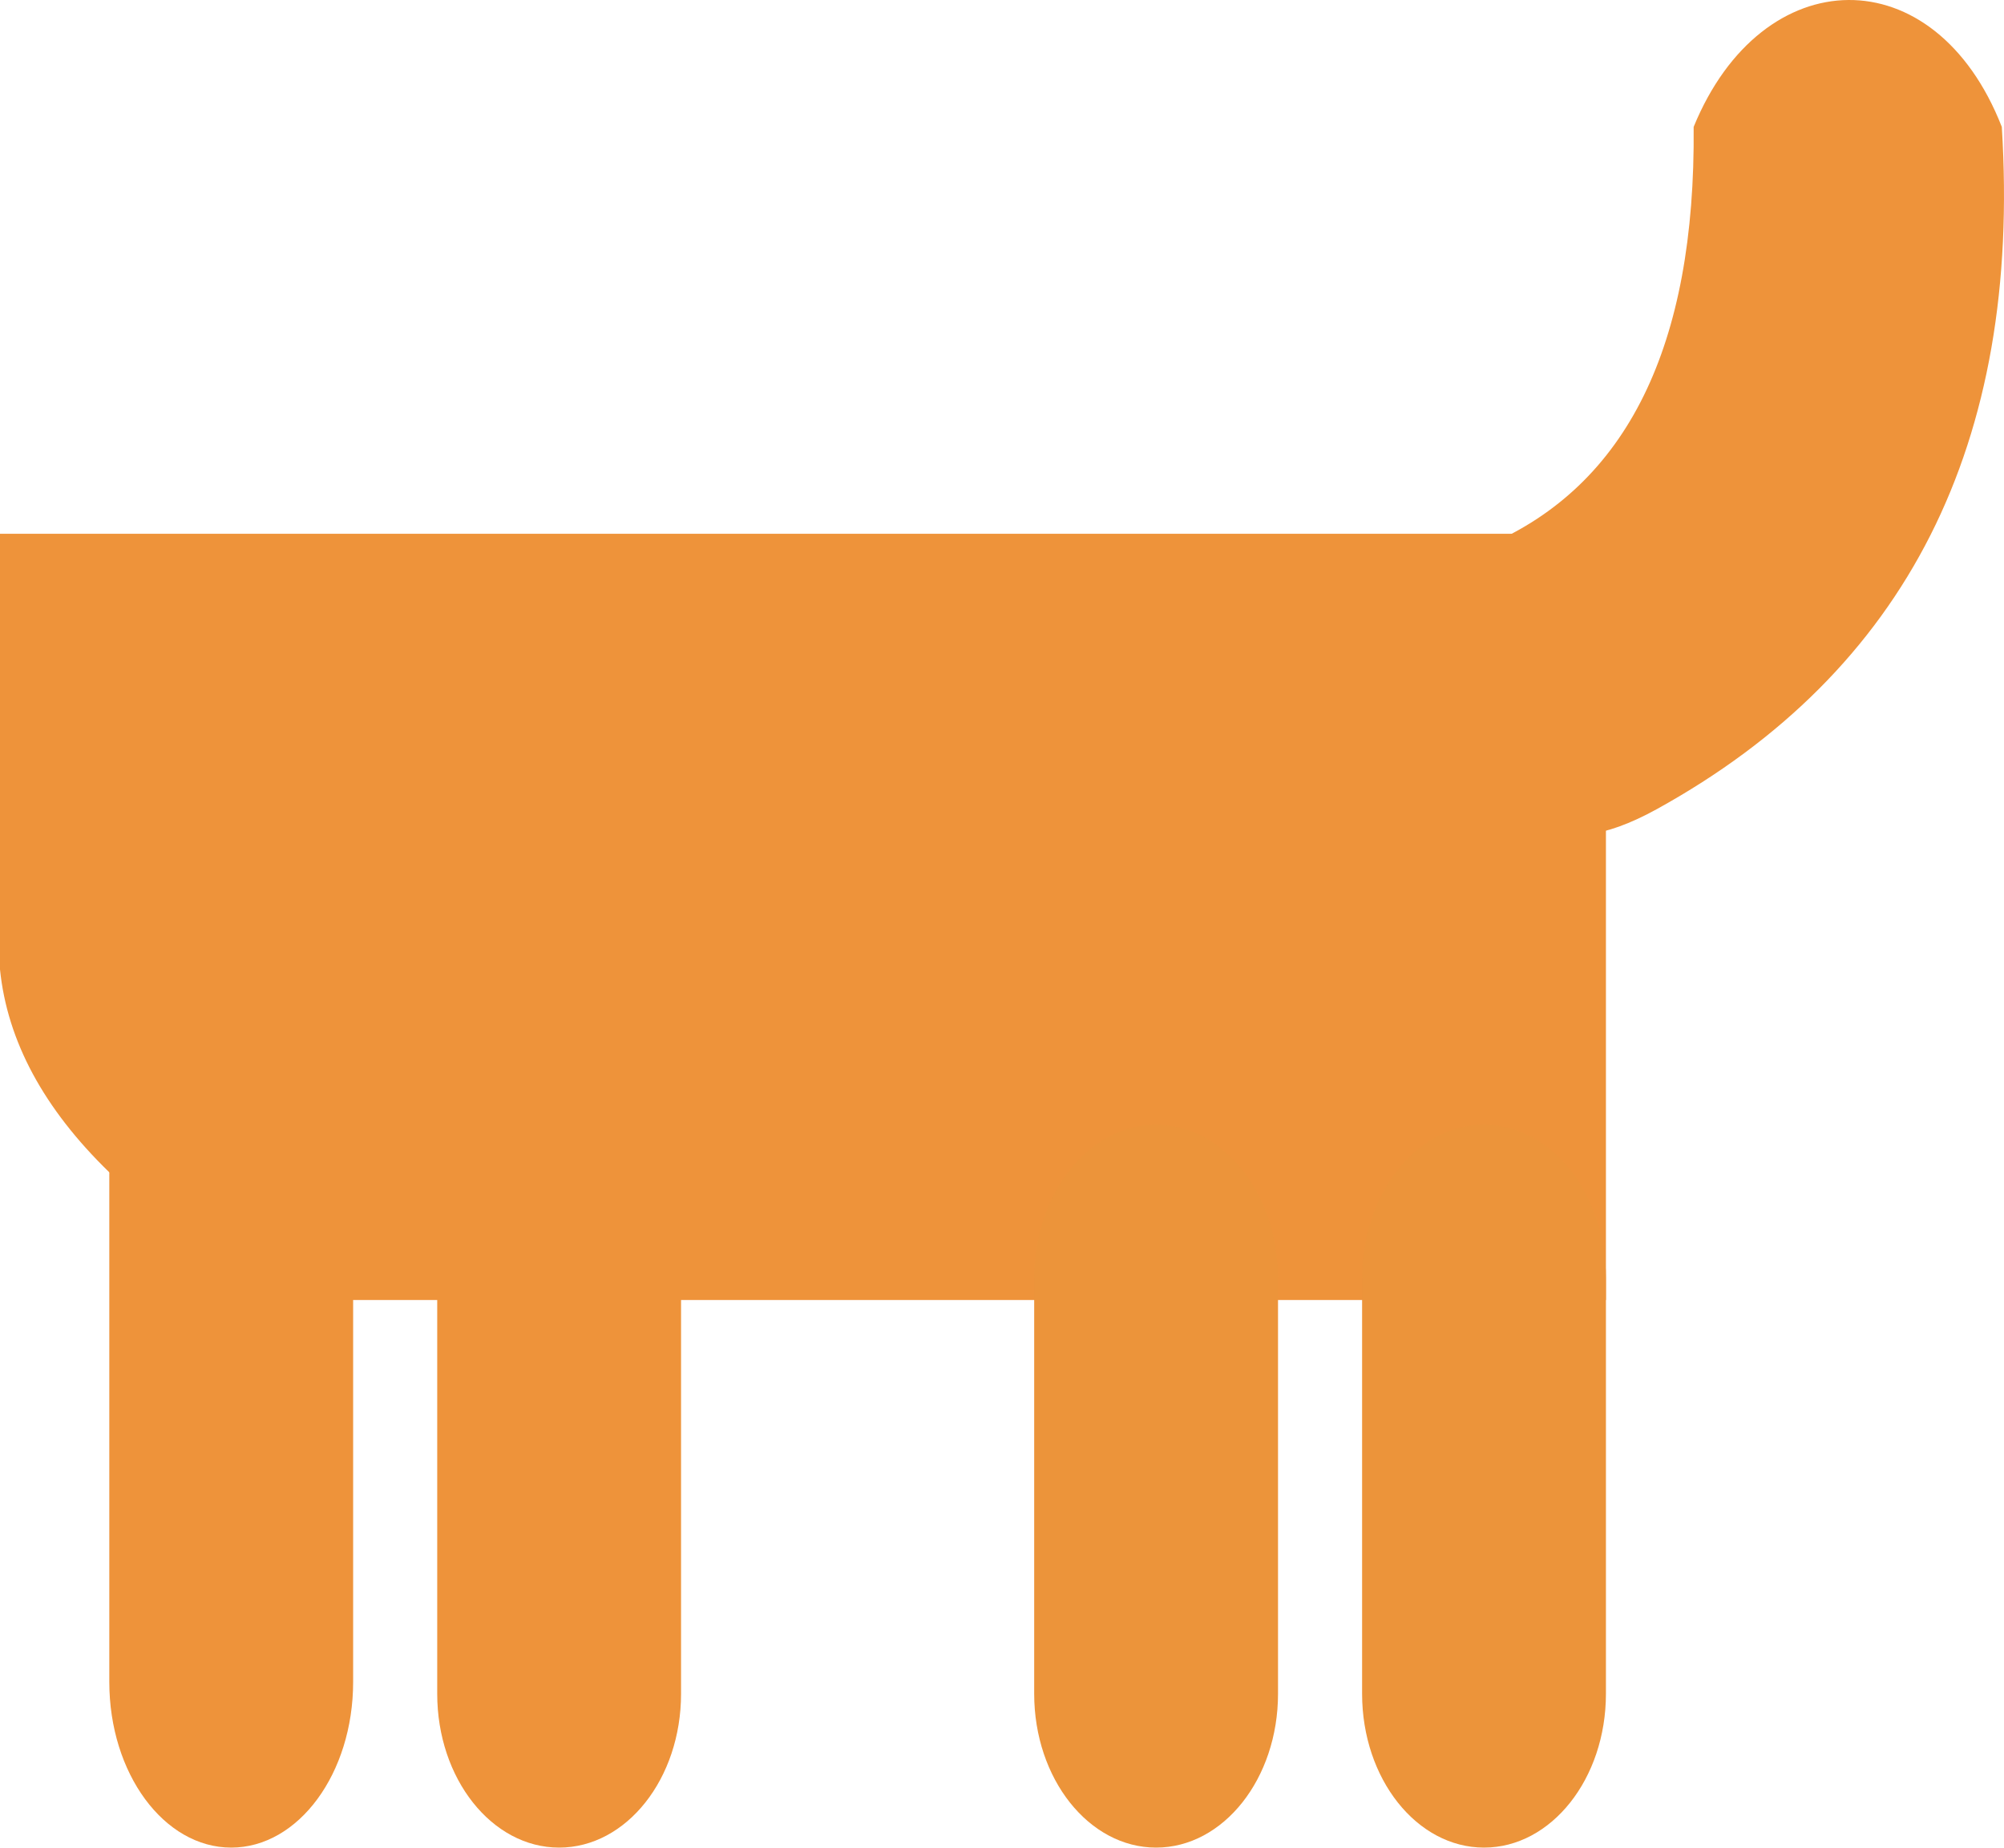 <?xml version="1.0" standalone="no"?><!-- Generator: Gravit.io --><svg xmlns="http://www.w3.org/2000/svg" xmlns:xlink="http://www.w3.org/1999/xlink" style="isolation:isolate" viewBox="0 0 238.344 219.801" width="238.344" height="219.801"><defs><clipPath id="_clipPath_p6ssykxNhg3AEm5gEtJMZflaFls6jX4q"><rect width="238.344" height="219.801"/></clipPath></defs><g clip-path="url(#_clipPath_p6ssykxNhg3AEm5gEtJMZflaFls6jX4q)"><g style="isolation:isolate"><path d=" M 177 64.836 C 193.501 57.723 201.672 41.169 201.433 15.096 C 209.588 -4.82 230.14 -5.243 238.083 15.096 Q 241.622 71.642 197.07 96.25 C 170.95 110.677 179.676 69.955 177 64.836 Z " fill="rgb(238,147,58)"/></g><g style="isolation:isolate"><path d=" M 191 63.499 L 191 154.658 L 42 154.658 Q 23.4 149.564 13 139.465 Q 1.302 128.105 0 115.334 L 0 63.499 L 191 63.499 Z " fill="rgb(238,147,58)"/></g><g style="isolation:isolate"><path d="M 27.5 120 L 27.5 120 C 35.503 120 42 128.833 42 139.712 L 42 200.089 C 42 210.968 35.503 219.801 27.5 219.801 L 27.5 219.801 C 19.497 219.801 13 210.968 13 200.089 L 13 139.712 C 13 128.833 19.497 120 27.5 120 Z" style="stroke:none;fill:#EE933A;stroke-miterlimit:10;"/><path d="M 66.5 133.801 L 66.5 133.801 C 74.503 133.801 81 142 81 152.1 L 81 201.502 C 81 211.602 74.503 219.801 66.5 219.801 L 66.5 219.801 C 58.497 219.801 52 211.602 52 201.502 L 52 152.1 C 52 142 58.497 133.801 66.5 133.801 Z" style="stroke:none;fill:#EE933A;stroke-miterlimit:10;"/><path d="M 137.5 133.801 L 137.5 133.801 C 145.503 133.801 152 142 152 152.1 L 152 201.502 C 152 211.602 145.503 219.801 137.5 219.801 L 137.5 219.801 C 129.497 219.801 123 211.602 123 201.502 L 123 152.1 C 123 142 129.497 133.801 137.5 133.801 Z" style="stroke:none;fill:#EC943A;stroke-miterlimit:10;"/><path d="M 176.5 133.801 L 176.5 133.801 C 184.503 133.801 191 142 191 152.1 L 191 201.502 C 191 211.602 184.503 219.801 176.5 219.801 L 176.5 219.801 C 168.497 219.801 162 211.602 162 201.502 L 162 152.1 C 162 142 168.497 133.801 176.5 133.801 Z" style="stroke:none;fill:#EC943A;stroke-miterlimit:10;"/></g></g></svg>
